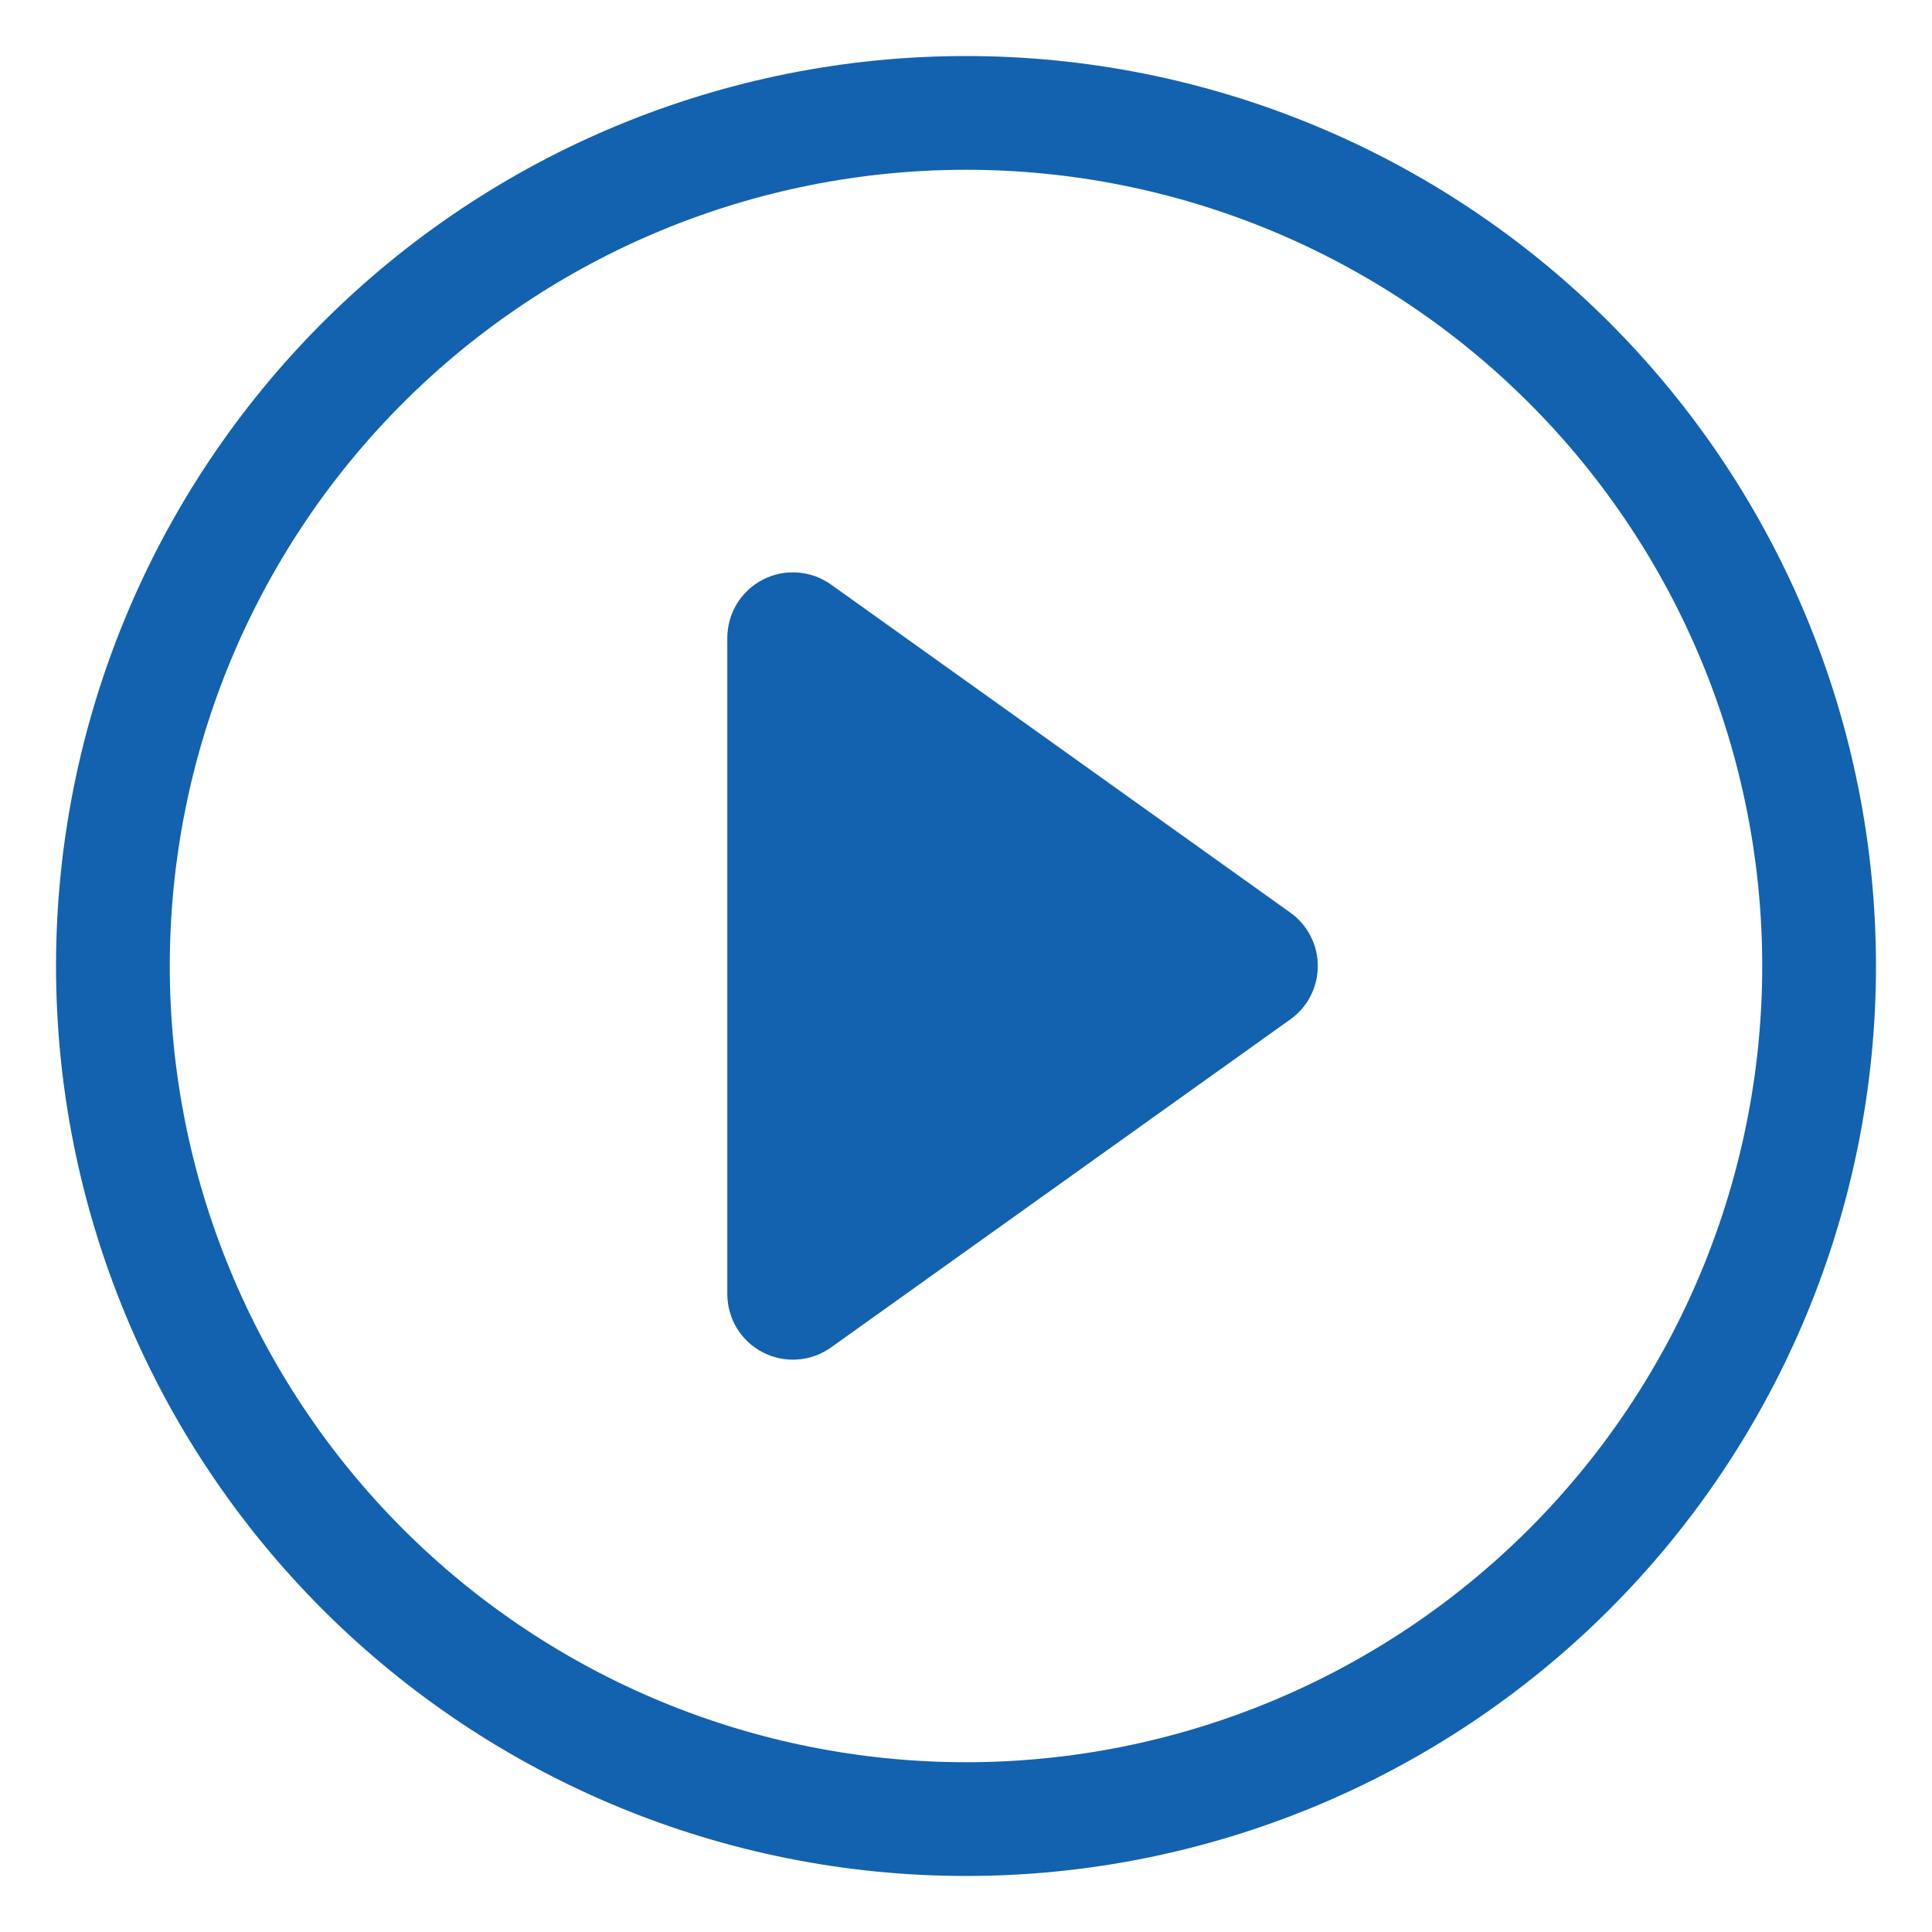 <svg width="24" height="24" viewBox="0 0 24 24" fill="none" xmlns="http://www.w3.org/2000/svg">
<g clip-path="url(#clip0_172_398)">
<path d="M12 21.891C9.377 21.891 6.861 20.849 5.006 18.994C3.151 17.139 2.109 14.623 2.109 12C2.109 9.377 3.151 6.861 5.006 5.006C6.861 3.151 9.377 2.109 12 2.109C14.623 2.109 17.139 3.151 18.994 5.006C20.849 6.861 21.891 9.377 21.891 12C21.891 14.623 20.849 17.139 18.994 18.994C17.139 20.849 14.623 21.891 12 21.891ZM12 23.304C14.998 23.304 17.873 22.113 19.993 19.993C22.113 17.873 23.304 14.998 23.304 12C23.304 9.002 22.113 6.127 19.993 4.007C17.873 1.887 14.998 0.696 12 0.696C9.002 0.696 6.127 1.887 4.007 4.007C1.887 6.127 0.696 9.002 0.696 12C0.696 14.998 1.887 17.873 4.007 19.993C6.127 22.113 9.002 23.304 12 23.304Z" fill="#1262AF"/>
<path d="M9.477 7.2C9.61 7.131 9.76 7.101 9.909 7.112C10.059 7.123 10.202 7.175 10.324 7.262L16.029 11.337C16.134 11.412 16.221 11.511 16.28 11.627C16.339 11.742 16.37 11.87 16.37 12C16.37 12.13 16.339 12.258 16.28 12.373C16.221 12.489 16.134 12.588 16.029 12.663L10.324 16.738C10.202 16.825 10.059 16.877 9.909 16.888C9.76 16.899 9.61 16.869 9.477 16.8C9.344 16.732 9.232 16.628 9.154 16.5C9.076 16.372 9.035 16.225 9.035 16.075V7.925C9.035 7.775 9.076 7.628 9.154 7.5C9.232 7.373 9.343 7.269 9.477 7.2Z" fill="#1262AF"/>
</g>
<defs>
<clipPath id="clip0_172_398">
<rect width="24" height="24" fill="white"/>
</clipPath>
</defs>
</svg>
